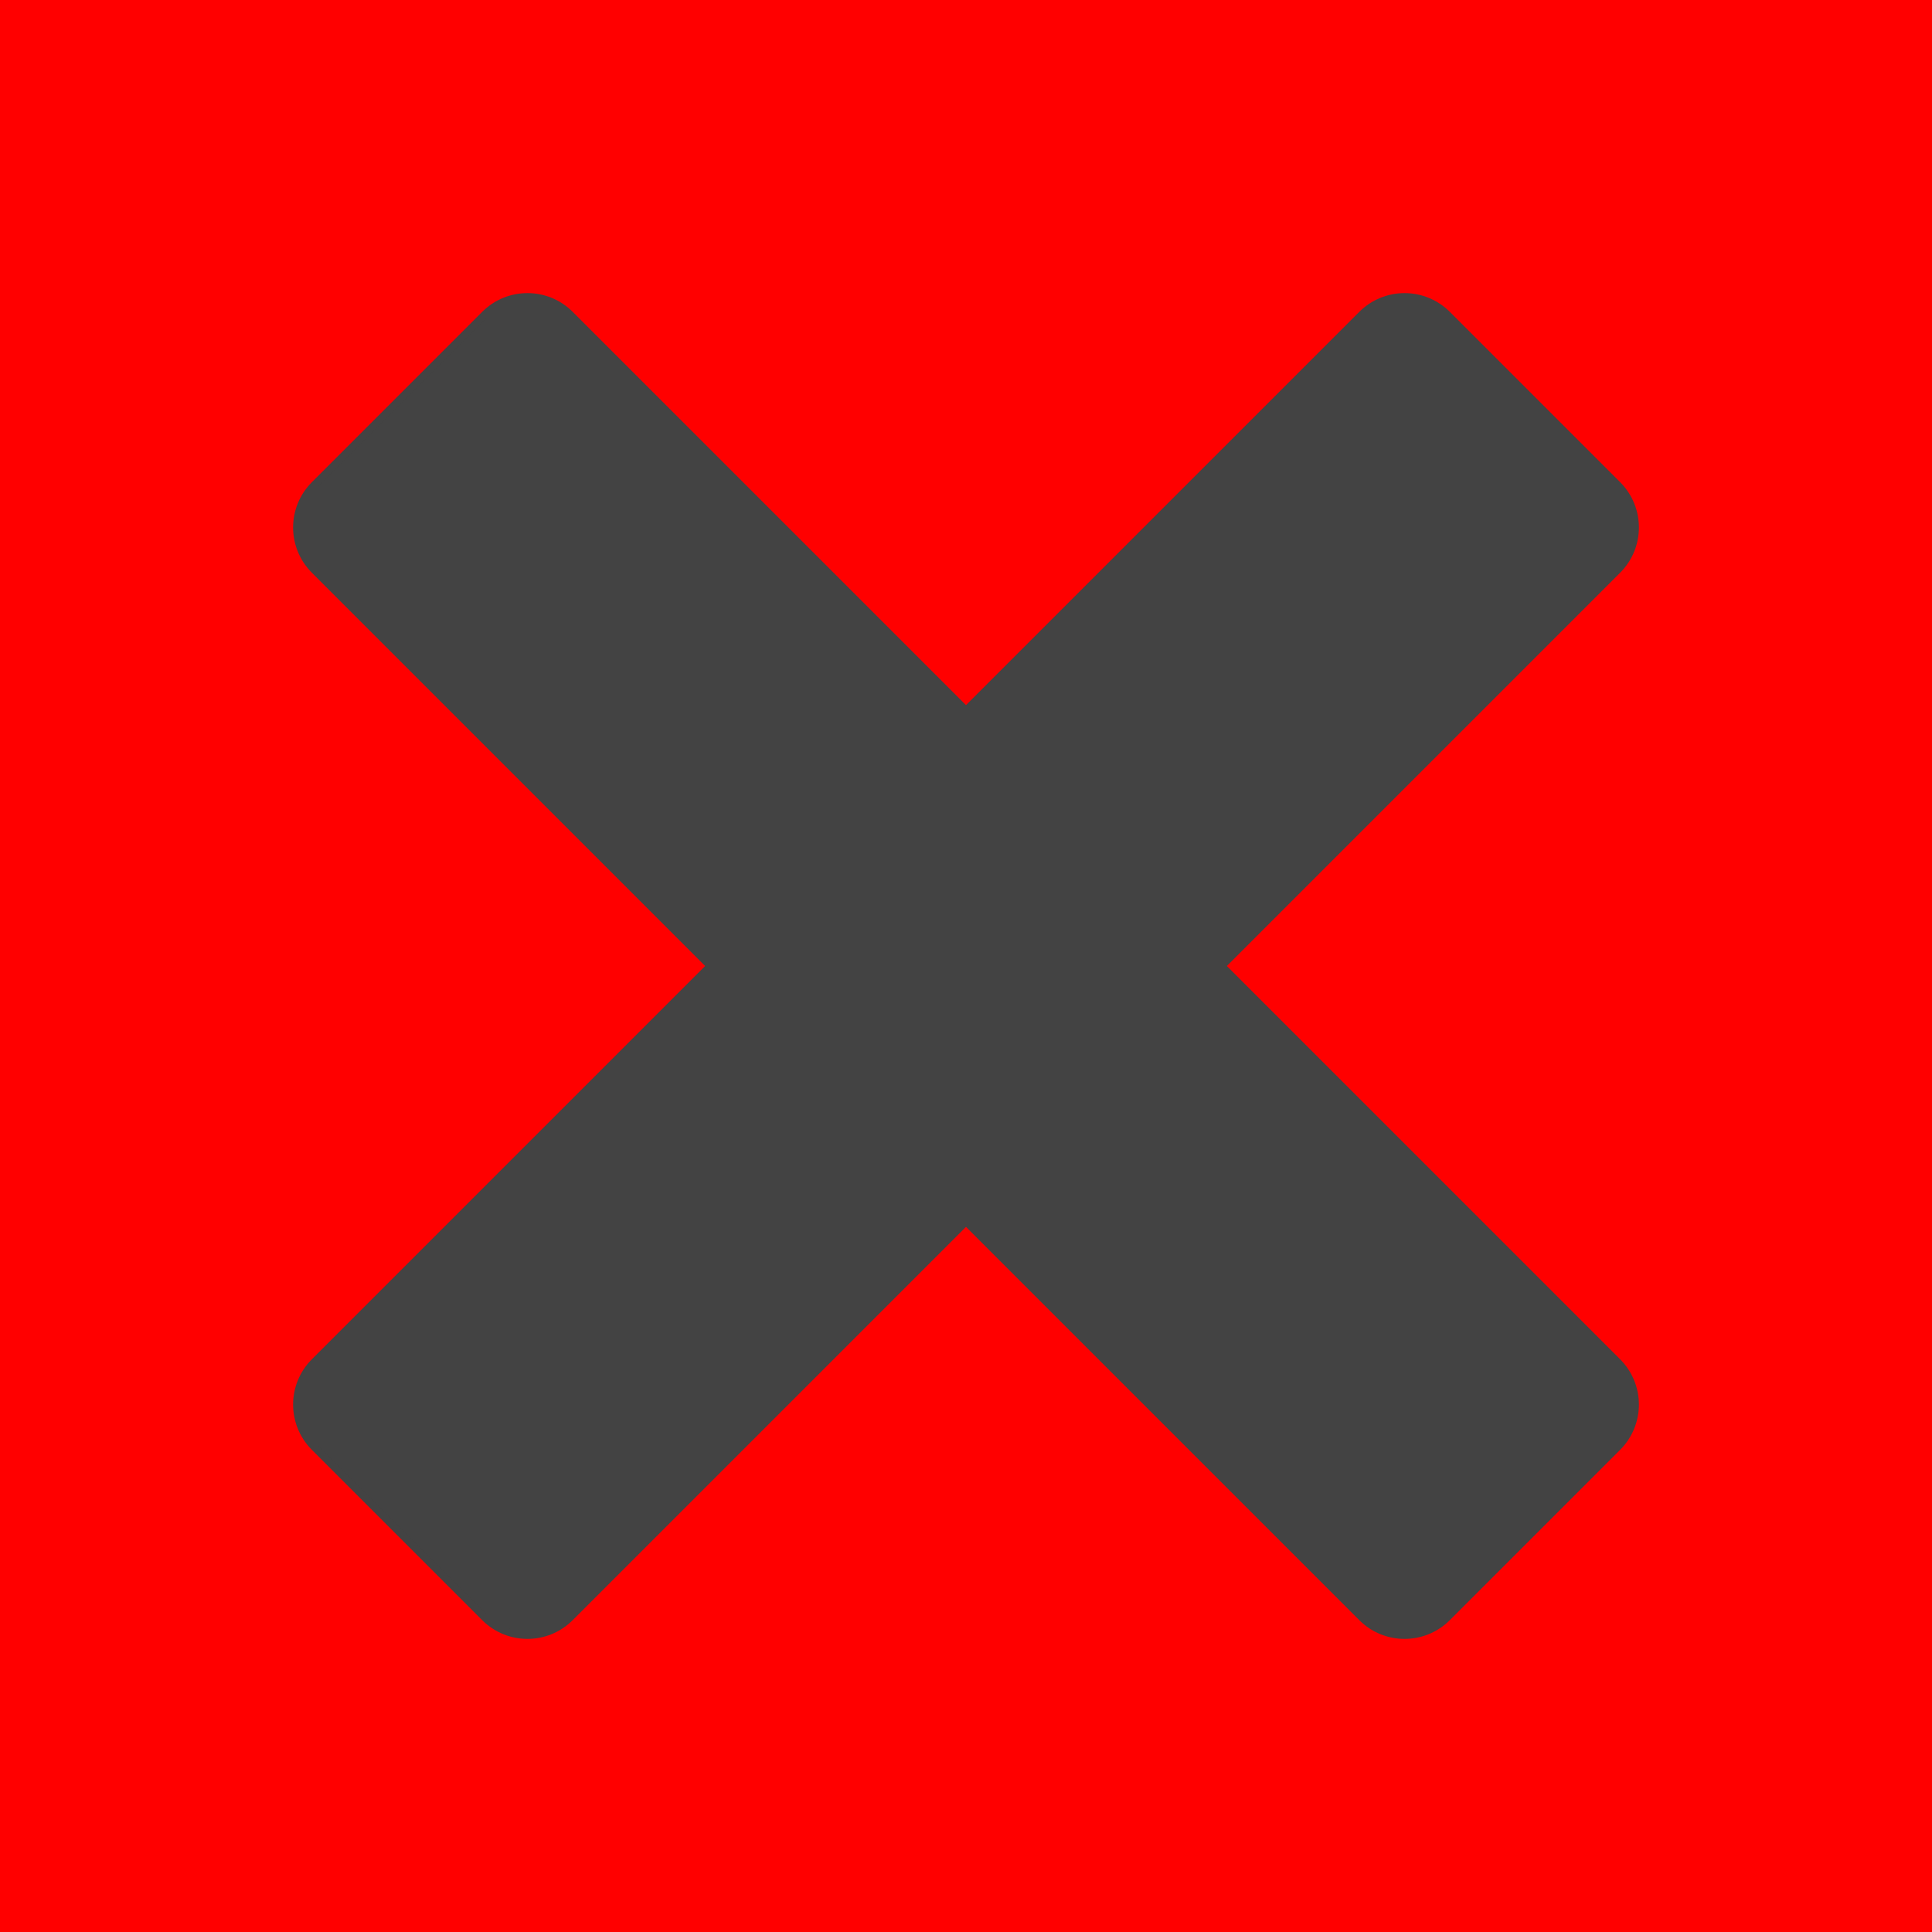 <svg version="1.1" viewBox="0.0 0.0 256.0 256.0" fill="none" stroke="none" stroke-linecap="square" stroke-miterlimit="10" xmlns:xlink="http://www.w3.org/1999/xlink" xmlns="http://www.w3.org/2000/svg"><clipPath id="p.0"><path d="m0 0l256.0 0l0 256.0l-256.0 0l0 -256.0z" clip-rule="nonzero"/></clipPath><g clip-path="url(#p.0)"><path fill="#ff0000" d="m0 0l256.0 0l0 256.0l-256.0 0z" fill-rule="evenodd"/><path fill="#434343" d="m41.675 191.753l0 0c-3.117 -3.117 -3.117 -8.17 0 -11.286l138.792 -138.792c1.497 -1.497 3.527 -2.337 5.643 -2.337c2.117 0 4.146 0.841 5.643 2.337l22.572 22.572c3.117 3.117 3.117 8.17 0 11.286l-138.792 138.792c-3.117 3.117 -8.17 3.117 -11.286 0z" fill-rule="evenodd"/><path stroke="#434343" stroke-width="1.0" stroke-linejoin="round" stroke-linecap="butt" d="m41.675 191.753l0 0c-3.117 -3.117 -3.117 -8.17 0 -11.286l138.792 -138.792c1.497 -1.497 3.527 -2.337 5.643 -2.337c2.117 0 4.146 0.841 5.643 2.337l22.572 22.572c3.117 3.117 3.117 8.17 0 11.286l-138.792 138.792c-3.117 3.117 -8.17 3.117 -11.286 0z" fill-rule="evenodd"/><path fill="#434343" d="m64.247 41.675l0 0c3.117 -3.117 8.17 -3.117 11.286 0l138.792 138.792c1.497 1.497 2.337 3.527 2.337 5.643c0 2.117 -0.841 4.146 -2.337 5.643l-22.572 22.572c-3.117 3.117 -8.17 3.117 -11.286 0l-138.792 -138.792c-3.117 -3.117 -3.117 -8.17 0 -11.286z" fill-rule="evenodd"/><path stroke="#434343" stroke-width="1.0" stroke-linejoin="round" stroke-linecap="butt" d="m64.247 41.675l0 0c3.117 -3.117 8.17 -3.117 11.286 0l138.792 138.792c1.497 1.497 2.337 3.527 2.337 5.643c0 2.117 -0.841 4.146 -2.337 5.643l-22.572 22.572c-3.117 3.117 -8.17 3.117 -11.286 0l-138.792 -138.792c-3.117 -3.117 -3.117 -8.17 0 -11.286z" fill-rule="evenodd"/></g></svg>